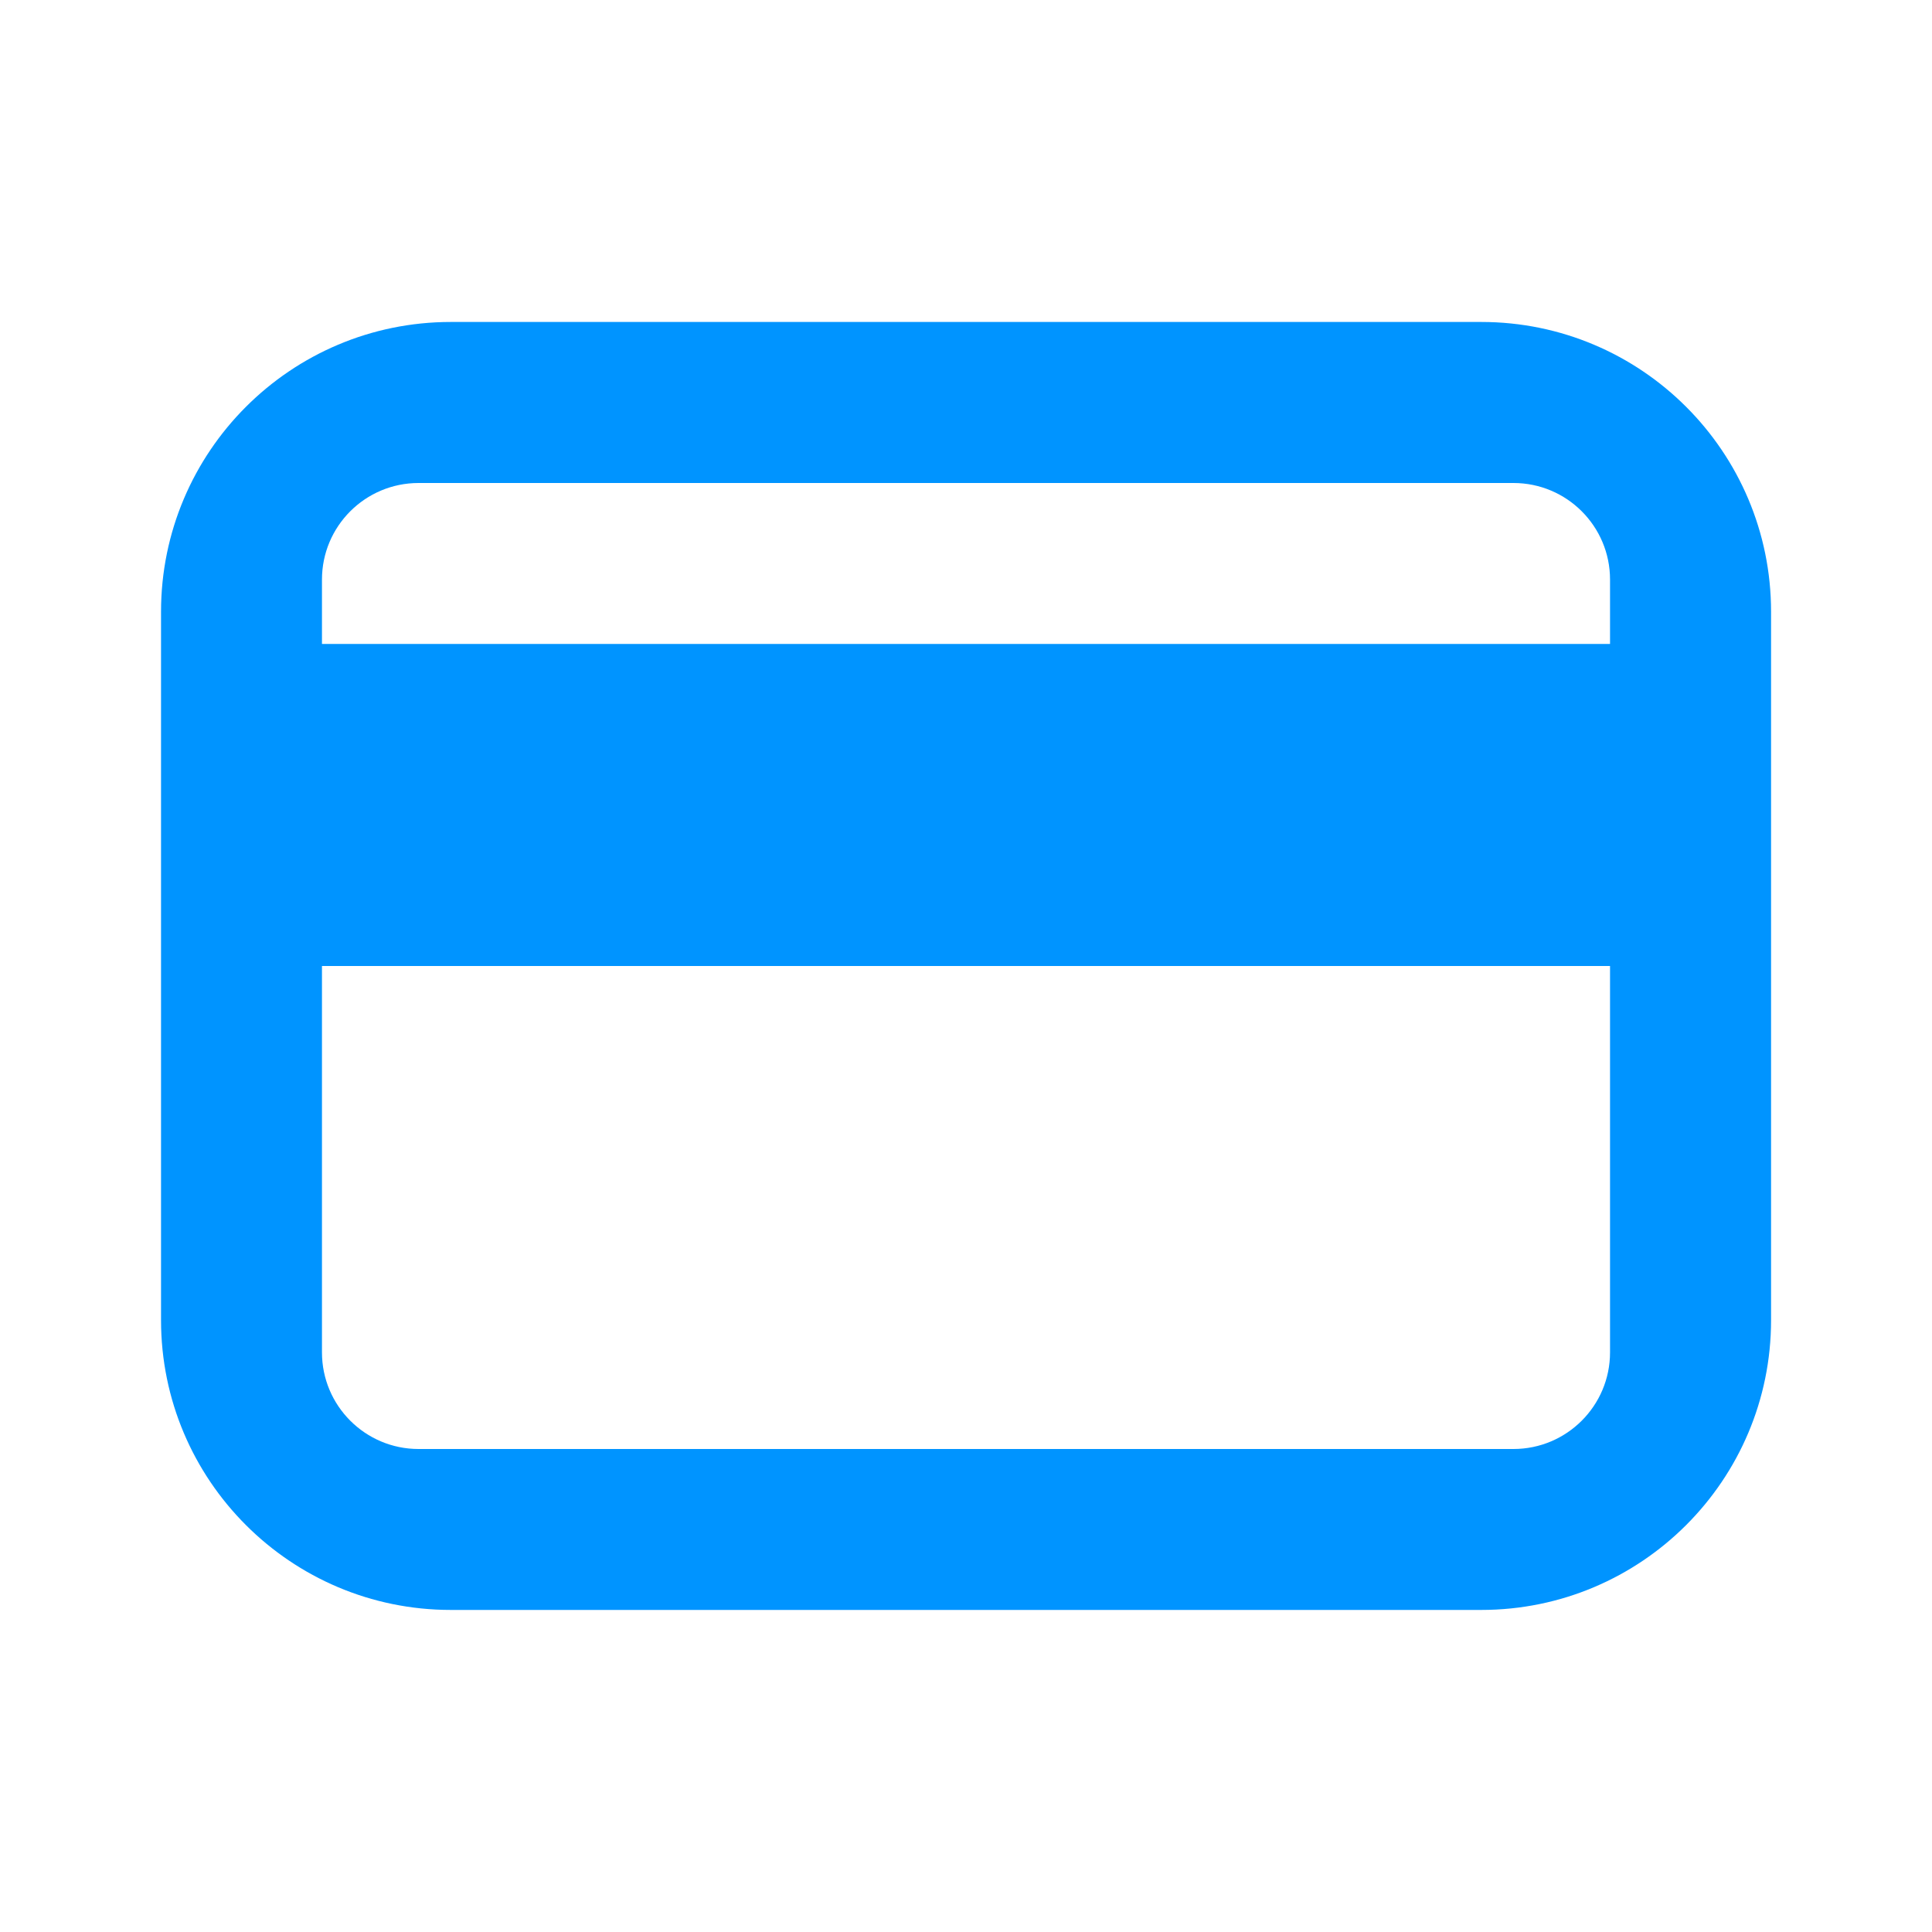 <svg width="20" height="20" viewBox="0 0 20 20" fill="none" xmlns="http://www.w3.org/2000/svg">
<path d="M18.334 6.333C18.334 4.676 16.99 3.333 15.334 3.333H4.667C3.01 3.333 1.667 4.676 1.667 6.333V13.666C1.667 15.323 3.01 16.666 4.667 16.666H15.334C16.99 16.666 18.334 15.323 18.334 13.666V6.333ZM16.667 14C16.667 14.552 16.219 15 15.667 15H4.333C3.781 15 3.333 14.552 3.333 14V10H16.667V14ZM16.667 6.666H3.333V6C3.333 5.447 3.781 5 4.333 5H15.667C16.219 5 16.667 5.447 16.667 6V6.666Z" fill="#0094FF"/>
</svg>
